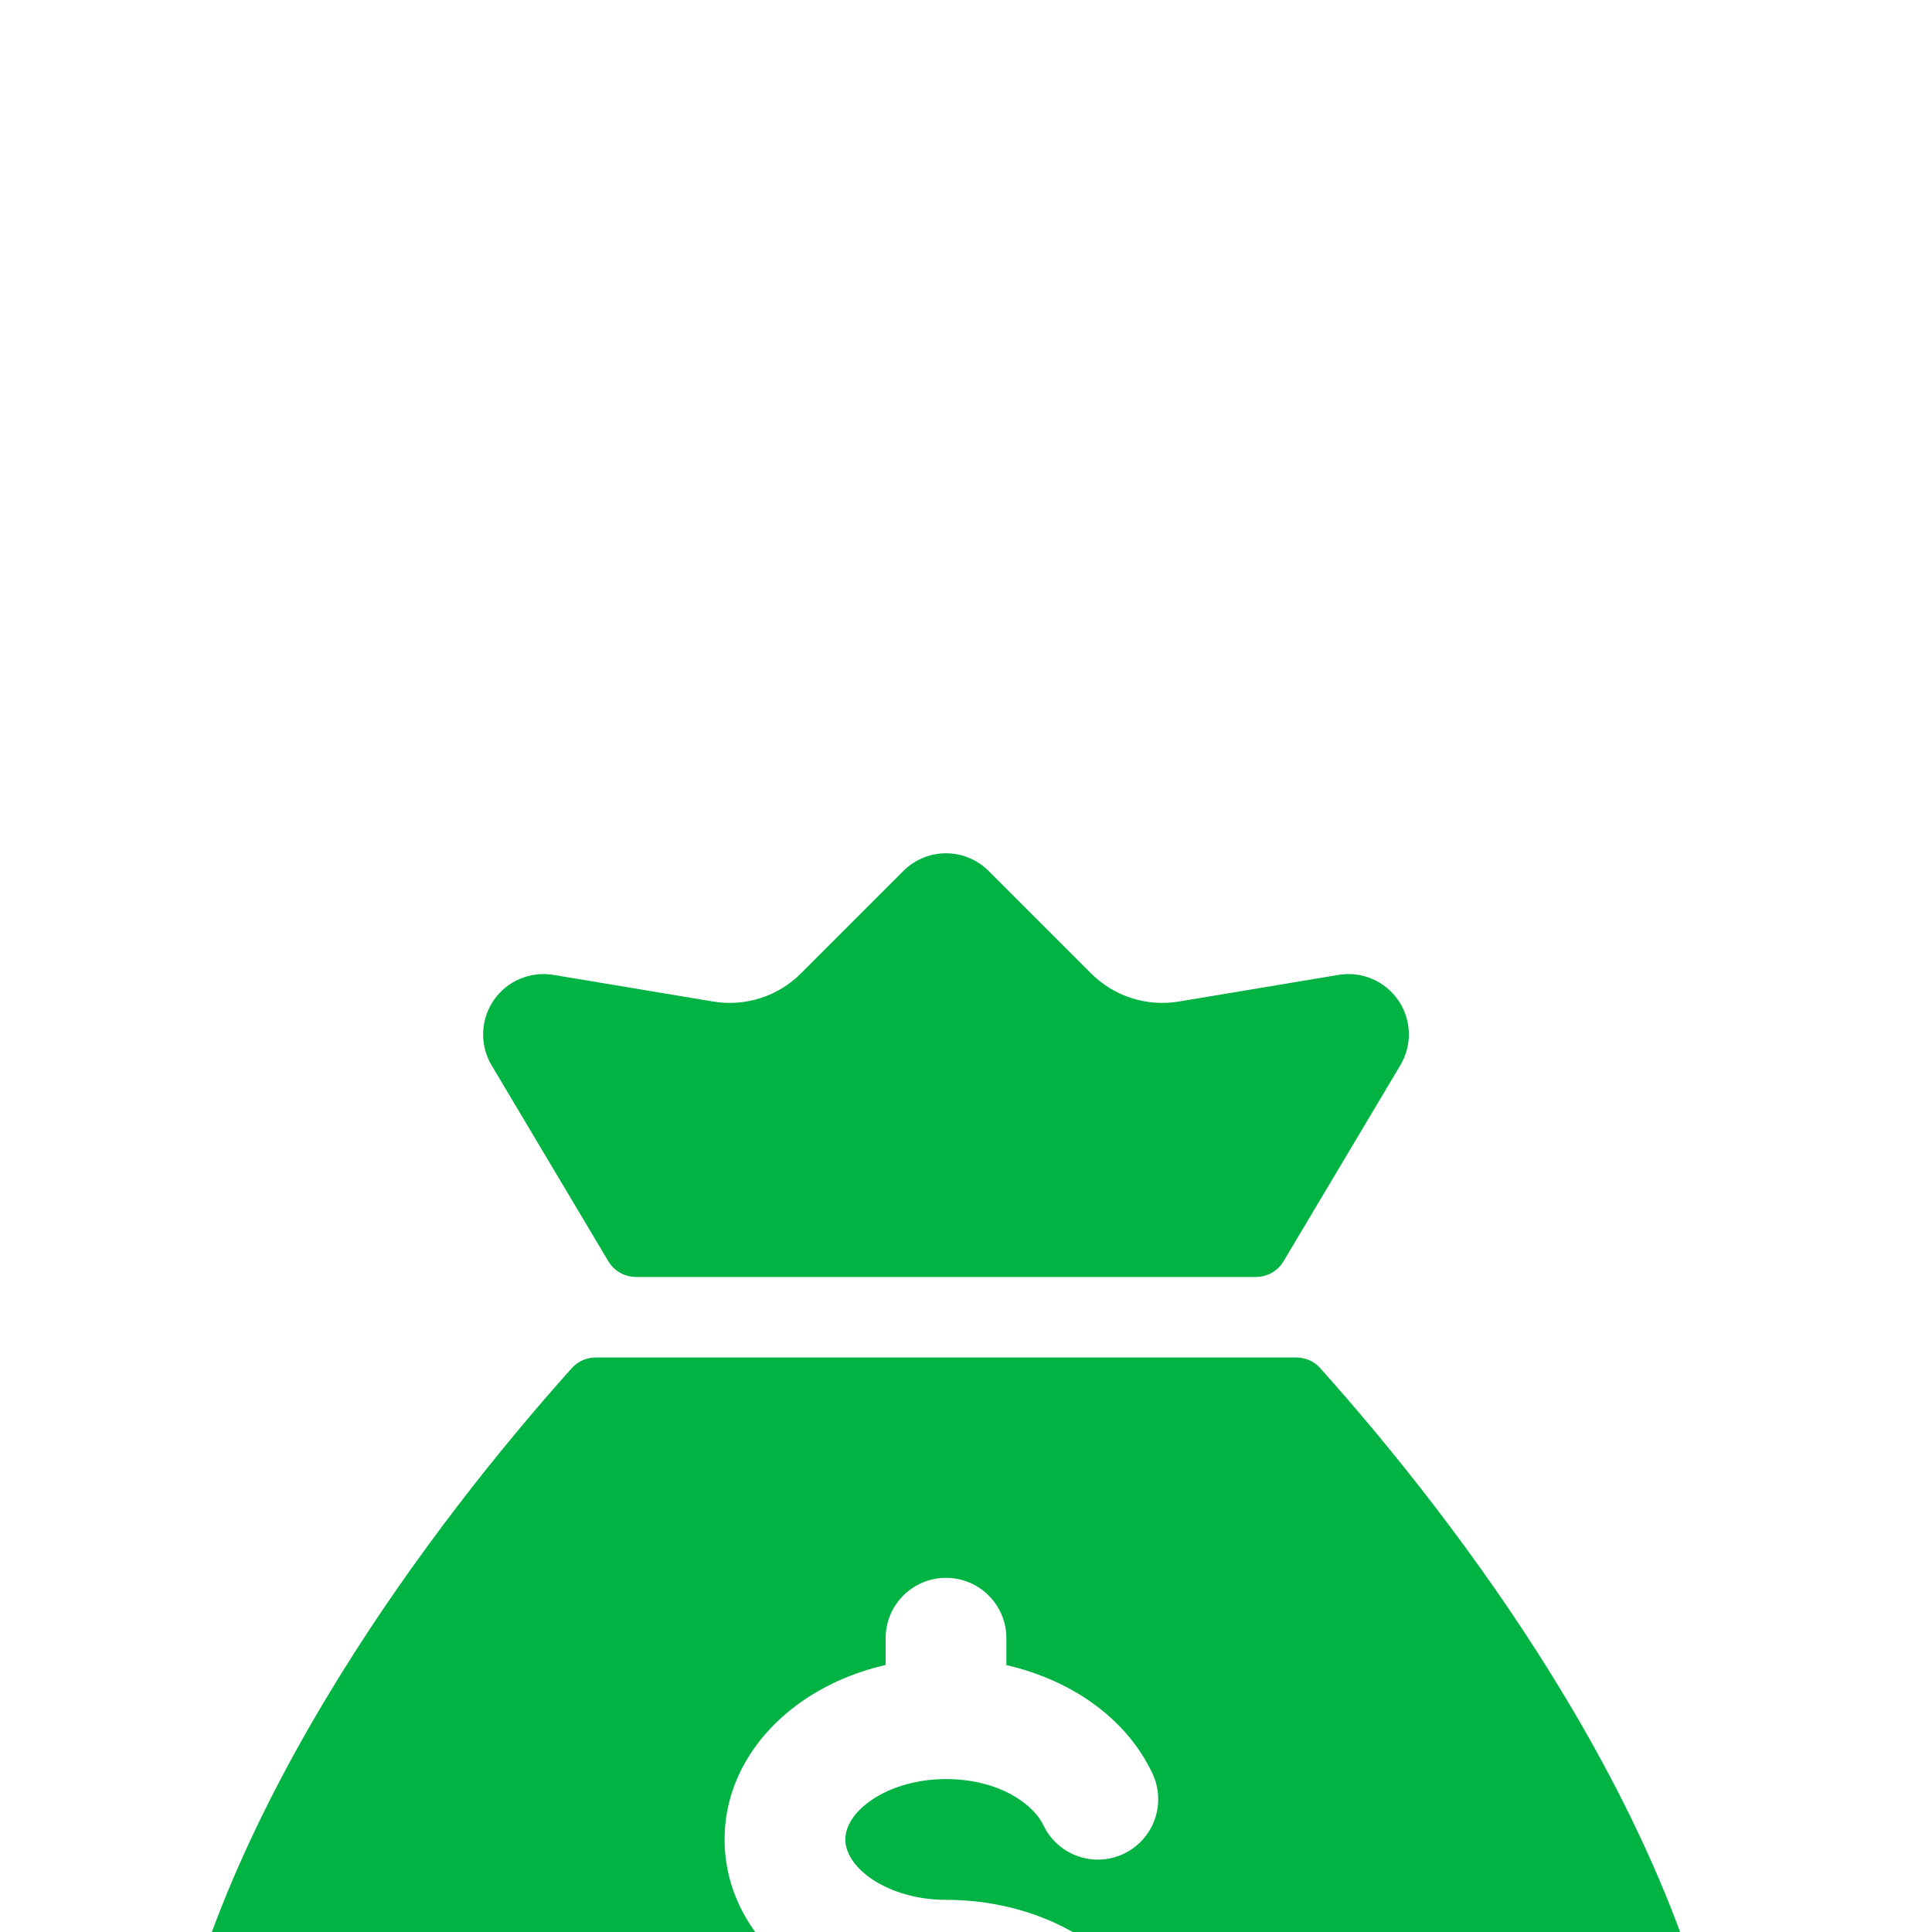 <svg width="20" height="20" viewBox="0 0 20 20" fill="none" xmlns="http://www.w3.org/2000/svg">
<g filter="url(#filter0_dd_3463_63733)">
<path fill-rule="evenodd" clip-rule="evenodd" d="M10.235 1.017C9.991 0.772 9.595 0.772 9.351 1.017L8.291 2.077C8.053 2.315 7.715 2.423 7.383 2.368L5.729 2.092C5.489 2.052 5.247 2.155 5.11 2.356C4.973 2.557 4.965 2.819 5.089 3.028L6.298 5.057C6.358 5.158 6.467 5.219 6.585 5.219H13.001C13.119 5.219 13.227 5.158 13.287 5.057L14.496 3.028C14.621 2.819 14.613 2.557 14.476 2.356C14.338 2.155 14.097 2.052 13.857 2.092L12.203 2.368C11.871 2.423 11.533 2.315 11.295 2.077L10.235 1.017ZM5.92 6.162C5.983 6.092 6.072 6.053 6.166 6.053H13.42C13.514 6.053 13.604 6.092 13.666 6.162C14.421 7.005 15.298 8.107 16.061 9.336C16.891 10.674 17.608 12.198 17.862 13.723C18.104 15.18 17.544 16.46 16.582 17.353C15.629 18.238 14.278 18.754 12.87 18.754H6.717C5.308 18.754 3.957 18.238 3.004 17.353C2.042 16.46 1.482 15.18 1.724 13.723C1.978 12.198 2.695 10.674 3.526 9.336C4.288 8.107 5.165 7.005 5.92 6.162ZM10.418 8.959C10.418 8.613 10.138 8.334 9.793 8.334C9.448 8.334 9.168 8.613 9.168 8.959V9.236C8.823 9.315 8.505 9.459 8.239 9.658C7.819 9.973 7.501 10.456 7.501 11.042C7.501 11.628 7.819 12.111 8.239 12.426C8.659 12.741 9.211 12.917 9.793 12.917C10.131 12.917 10.413 13.02 10.597 13.158C10.78 13.295 10.835 13.438 10.835 13.542C10.835 13.646 10.78 13.788 10.597 13.926C10.413 14.063 10.131 14.167 9.793 14.167C9.236 14.167 8.884 13.899 8.786 13.692C8.639 13.38 8.267 13.246 7.955 13.393C7.642 13.54 7.509 13.913 7.656 14.225C7.931 14.808 8.511 15.196 9.168 15.346V15.625C9.168 15.97 9.448 16.25 9.793 16.25C10.138 16.25 10.418 15.97 10.418 15.625V15.347C10.763 15.268 11.081 15.125 11.347 14.926C11.767 14.611 12.085 14.128 12.085 13.542C12.085 12.956 11.767 12.473 11.347 12.158C10.927 11.843 10.375 11.667 9.793 11.667C9.455 11.667 9.173 11.563 8.989 11.426C8.806 11.288 8.751 11.146 8.751 11.042C8.751 10.938 8.806 10.795 8.989 10.658C9.173 10.52 9.455 10.417 9.793 10.417C10.35 10.417 10.702 10.684 10.8 10.892C10.947 11.204 11.319 11.338 11.631 11.191C11.944 11.043 12.077 10.671 11.93 10.359C11.655 9.775 11.075 9.388 10.418 9.237V8.959Z" fill="#00B343"/>
</g>
<defs>
<filter id="filter0_dd_3463_63733" x="-2.332" y="0.833" width="24.25" height="25.92" filterUnits="userSpaceOnUse" color-interpolation-filters="sRGB">
<feFlood flood-opacity="0" result="BackgroundImageFix"/>
<feColorMatrix in="SourceAlpha" type="matrix" values="0 0 0 0 0 0 0 0 0 0 0 0 0 0 0 0 0 0 127 0" result="hardAlpha"/>
<feOffset dy="4"/>
<feGaussianBlur stdDeviation="2"/>
<feComposite in2="hardAlpha" operator="out"/>
<feColorMatrix type="matrix" values="0 0 0 0 0 0 0 0 0 0 0 0 0 0 0 0 0 0 0.25 0"/>
<feBlend mode="normal" in2="BackgroundImageFix" result="effect1_dropShadow_3463_63733"/>
<feColorMatrix in="SourceAlpha" type="matrix" values="0 0 0 0 0 0 0 0 0 0 0 0 0 0 0 0 0 0 127 0" result="hardAlpha"/>
<feOffset dy="4"/>
<feGaussianBlur stdDeviation="2"/>
<feComposite in2="hardAlpha" operator="out"/>
<feColorMatrix type="matrix" values="0 0 0 0 0 0 0 0 0 0 0 0 0 0 0 0 0 0 0.25 0"/>
<feBlend mode="normal" in2="effect1_dropShadow_3463_63733" result="effect2_dropShadow_3463_63733"/>
<feBlend mode="normal" in="SourceGraphic" in2="effect2_dropShadow_3463_63733" result="shape"/>
</filter>
</defs>
</svg>
